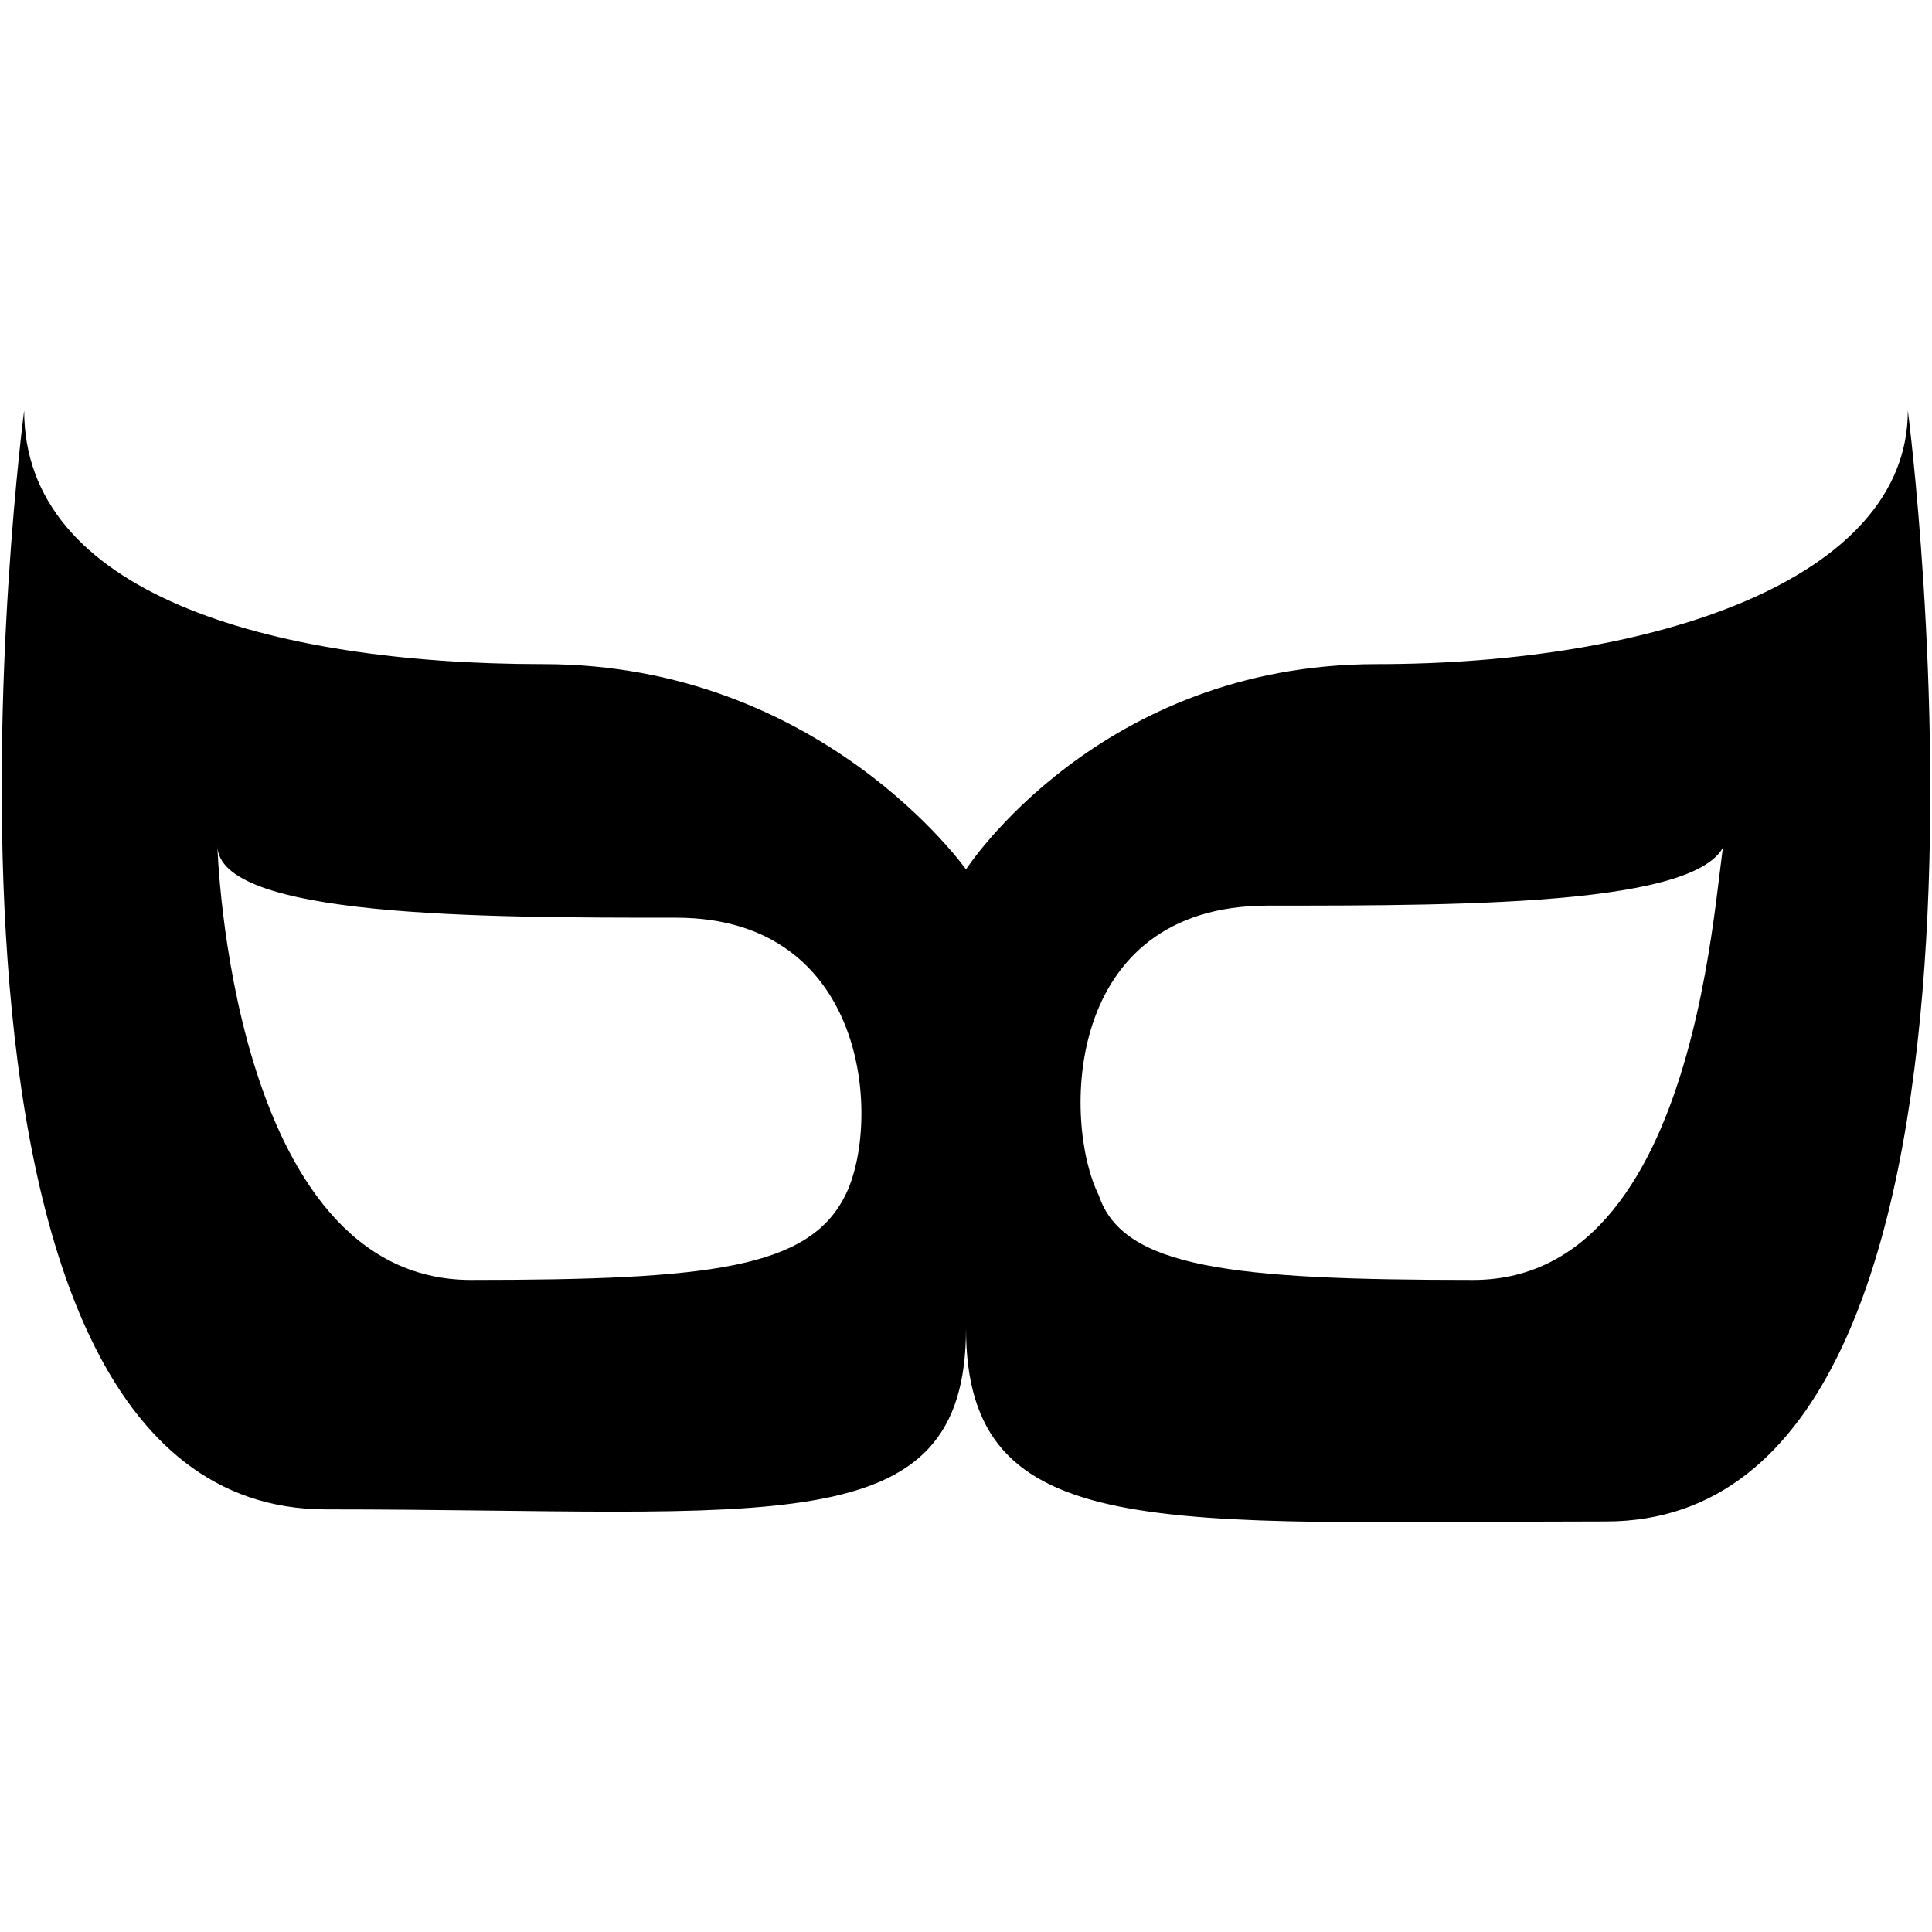 <svg xmlns="http://www.w3.org/2000/svg" width="16" height="16" viewBox="0 0 16 16"><path d="M15.8 3.4c0 1.4-2.1 2.1-4.4 2.1S8 7.2 8 7.2 6.8 5.5 4.5 5.5.2 4.9.2 3.4c0 0-1.2 9.1 2.5 9.1S8 12.8 8 11c0 1.8 1.6 1.6 5.3 1.6s2.5-9.2 2.5-9.2zM7 9.9c-.3.6-1.1.7-3.1.7S1.8 7 1.8 7c0 .6 2.2.6 3.8.6S7.3 9.3 7 9.9zm5.2.7c-2 0-2.9-.1-3.1-.7-.3-.6-.3-2.4 1.4-2.4s3.8 0 3.8-.6c-.1 0-.1 3.7-2.1 3.7z"/></svg>